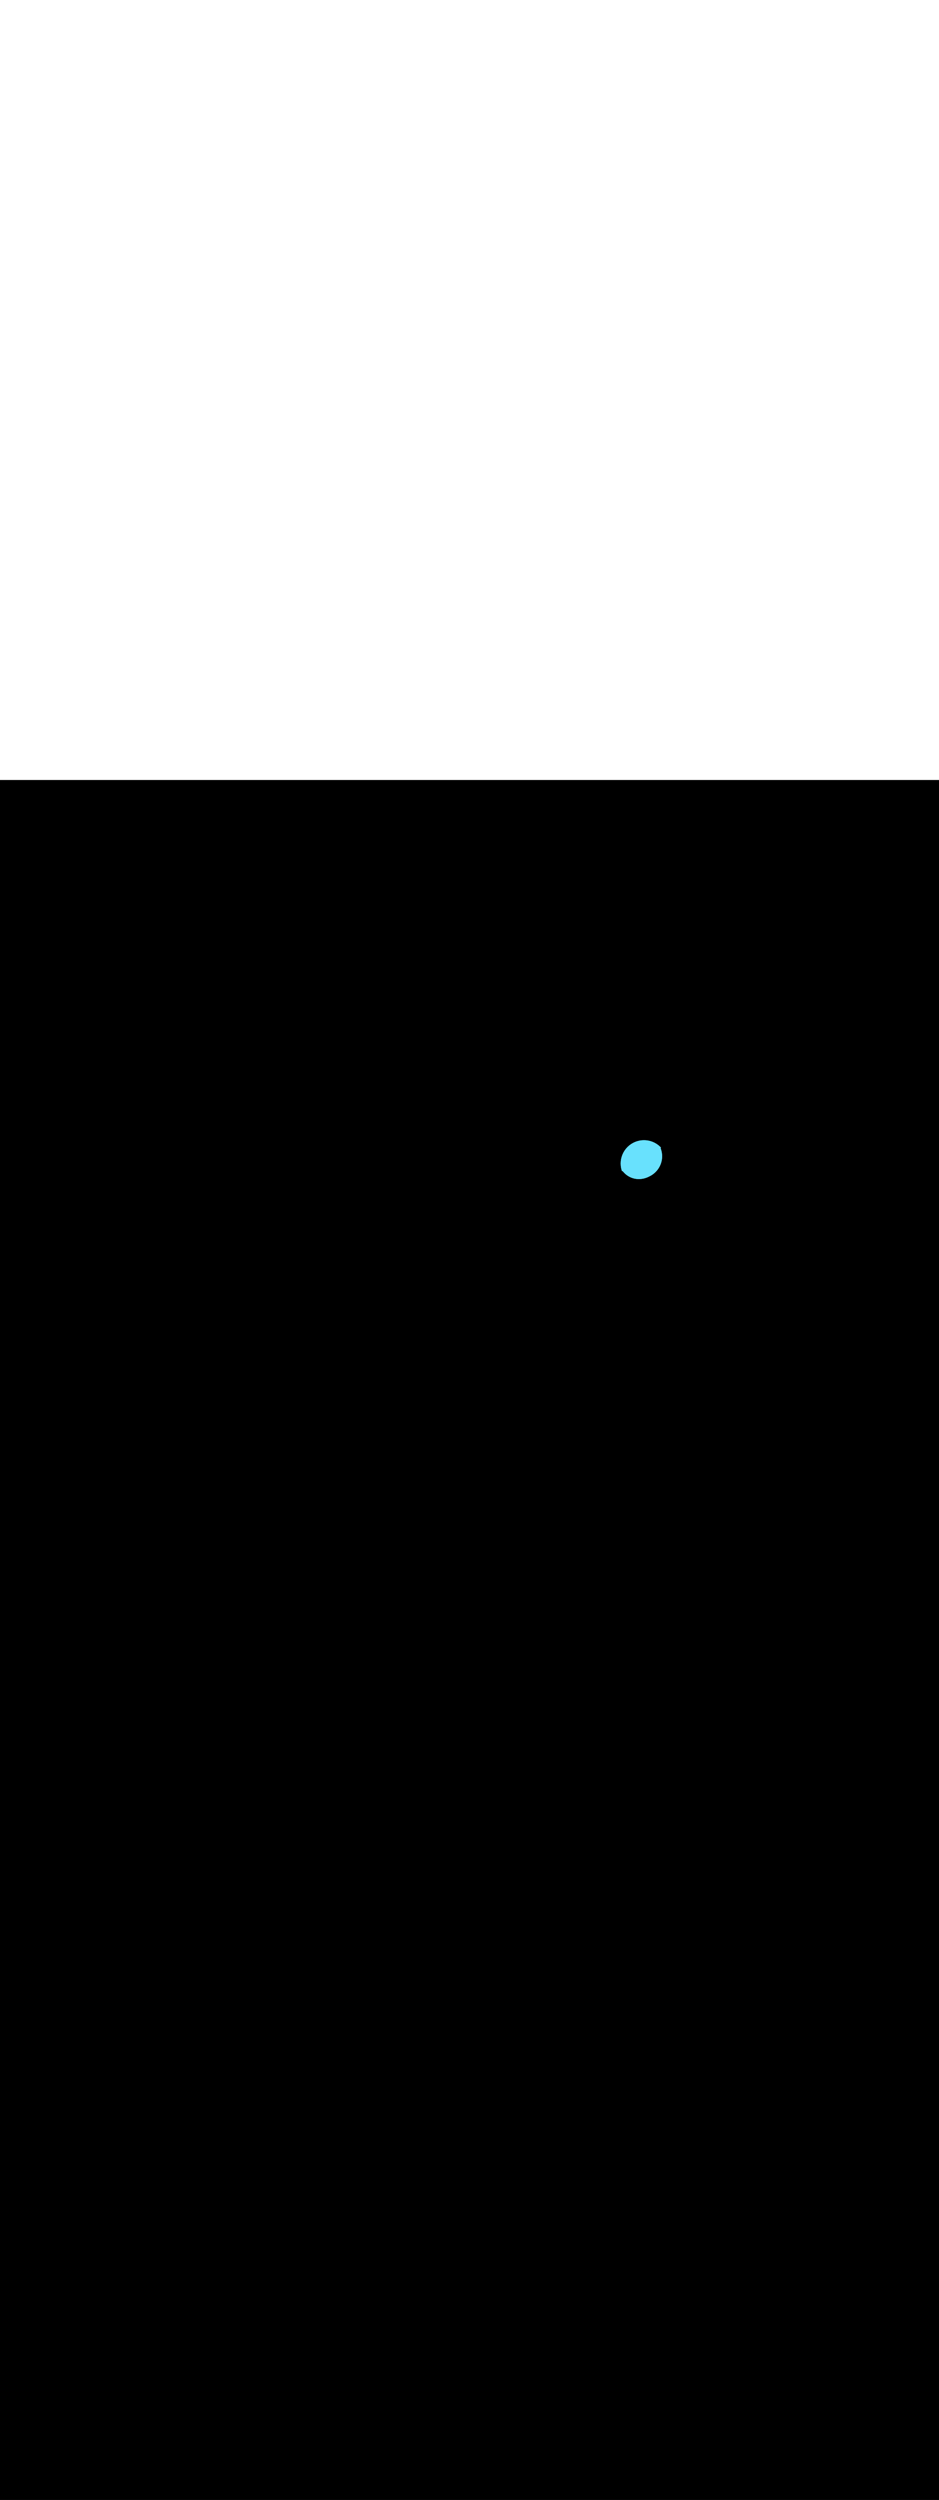 <ns0:svg xmlns:ns0="http://www.w3.org/2000/svg" version="1.1" id="Layer_1" x="0px" y="0px" viewBox="0 0 500 500" style="width: 188px;" xml:space="preserve" data-imageid="dog-walking-79-12053" imageName="Dog Walking" class="illustrations_image"><ns0:rect x="0" y="0" width="100%" height="100%" fill="black" /><ns0:g id="highlighted-segment"><ns0:style type="text/css" style="" /><ns0:style type="text/css" style="">
	.st0_dog-walking-79-12053{fill:#96CF40;}
	.st1_dog-walking-79-12053{fill:#68E1FD;}
	.st2_dog-walking-79-12053{opacity:0.76;fill:#FFFFFF;enable-background:new    ;}
	.st3_dog-walking-79-12053{opacity:0.68;fill:url(#SVGID_1_);enable-background:new    ;}
	.st4_dog-walking-79-12053{opacity:0.68;fill:url(#SVGID_00000163067432278039710290000013117433382973896857_);enable-background:new    ;}
	.st5_dog-walking-79-12053{opacity:0.68;fill:url(#SVGID_00000100359026383995393210000006329908444153720194_);enable-background:new    ;}
	.st6_dog-walking-79-12053{opacity:0.68;fill:url(#SVGID_00000009590651224818453510000012520221678495179399_);enable-background:new    ;}
	.st7_dog-walking-79-12053{opacity:0.68;fill:url(#SVGID_00000034048284832784675140000010535632714719733639_);enable-background:new    ;}
	.st8_dog-walking-79-12053{opacity:0.68;fill:url(#SVGID_00000135674646276591115840000005288573322134846362_);enable-background:new    ;}
	.st9_dog-walking-79-12053{opacity:0.68;fill:url(#SVGID_00000086674995693208269040000000997927147159073667_);enable-background:new    ;}
	.st10_dog-walking-79-12053{fill:#3E3E4A;}
	.st11_dog-walking-79-12053{fill:#FFFFFF;}
	.st12_dog-walking-79-12053{opacity:0.4;fill:#3E3E4A;enable-background:new    ;}
	.st13_dog-walking-79-12053{fill:#55555F;}
	.st14_dog-walking-79-12053{fill:#DB5531;}
	.st15_dog-walking-79-12053{fill:#2C9135;}
	.st16_dog-walking-79-12053{opacity:0.4;fill:#111224;enable-background:new    ;}
	.st17_dog-walking-79-12053{fill:#FF815A;}
	.st18_dog-walking-79-12053{fill:#111224;}
	.st19_dog-walking-79-12053{fill:#F877AF;}
	.st20_dog-walking-79-12053{opacity:0.68;fill:#111224;enable-background:new    ;}
</ns0:style><ns0:path class="st1_dog-walking-79-12053 targetColor" cx="342.9" cy="204" r="12.4" style="fill: rgb(104, 225, 253)" id="element_43" d="M 351.668 195.232 L 350.766 194.415 L 349.789 193.69 L 348.745 193.064 L 347.645 192.544 L 346.5 192.134 L 345.319 191.838 L 344.115 191.66 L 342.9 191.6 L 341.685 191.66 L 340.481 191.838 L 339.3 192.134 L 338.155 192.544 L 337.055 193.064 L 336.011 193.69 L 335.034 194.415 L 334.132 195.232 L 333.315 196.134 L 332.59 197.111 L 331.964 198.155 L 331.444 199.255 L 331.034 200.4 L 330.738 201.581 L 330.56 202.785 L 330.5 204.0 L 330.56 205.215 L 330.738 206.419 L 331.034 207.6 L 331.182 208.015 L 331.203 208.009 L 331.251 208.002 L 331.3 208.0 L 331.349 208.002 L 331.398 208.01 L 331.446 208.022 L 331.492 208.038 L 331.536 208.059 L 331.579 208.085 L 331.618 208.114 L 331.654 208.147 L 331.687 208.184 L 331.786 208.305 L 331.884 208.421 L 331.983 208.537 L 332.084 208.651 L 332.186 208.763 L 332.29 208.873 L 332.395 208.983 L 332.501 209.09 L 332.609 209.196 L 332.717 209.301 L 332.828 209.404 L 332.939 209.505 L 333.052 209.604 L 333.166 209.702 L 333.281 209.799 L 333.397 209.894 L 333.515 209.987 L 333.634 210.078 L 333.754 210.168 L 333.875 210.256 L 333.997 210.342 L 334.121 210.427 L 334.245 210.51 L 334.371 210.591 L 334.497 210.67 L 334.625 210.748 L 334.754 210.824 L 334.884 210.898 L 335.014 210.97 L 335.146 211.04 L 335.279 211.109 L 335.413 211.176 L 335.547 211.241 L 335.683 211.304 L 335.82 211.365 L 335.957 211.424 L 336.095 211.482 L 336.234 211.537 L 336.374 211.591 L 336.515 211.643 L 336.657 211.693 L 336.8 211.741 L 336.943 211.786 L 337.087 211.83 L 337.232 211.872 L 337.377 211.912 L 337.524 211.95 L 337.671 211.986 L 337.818 212.02 L 337.967 212.052 L 338.116 212.082 L 338.266 212.109 L 338.416 212.135 L 338.567 212.159 L 338.718 212.18 L 338.871 212.199 L 339.023 212.217 L 339.177 212.232 L 339.331 212.245 L 339.485 212.255 L 339.64 212.264 L 339.795 212.271 L 339.951 212.275 L 340.108 212.277 L 340.265 212.277 L 340.422 212.274 L 340.58 212.27 L 340.738 212.263 L 340.897 212.253 L 341.056 212.242 L 341.215 212.228 L 341.375 212.212 L 341.535 212.194 L 341.695 212.173 L 341.856 212.15 L 342.017 212.124 L 342.178 212.096 L 342.34 212.066 L 342.502 212.034 L 342.664 211.999 L 342.826 211.961 L 342.989 211.921 L 343.151 211.879 L 343.314 211.834 L 343.477 211.787 L 343.641 211.737 L 343.804 211.685 L 343.967 211.63 L 344.131 211.572 L 344.295 211.512 L 344.459 211.45 L 344.622 211.385 L 344.786 211.317 L 344.95 211.247 L 345.114 211.174 L 345.278 211.099 L 345.442 211.02 L 345.606 210.94 L 345.773 210.855 L 345.779 210.851 L 345.951 210.767 L 346.117 210.682 L 346.281 210.595 L 346.444 210.506 L 346.604 210.414 L 346.763 210.321 L 346.92 210.226 L 347.075 210.128 L 347.228 210.028 L 347.379 209.927 L 347.528 209.823 L 347.675 209.718 L 347.82 209.611 L 347.963 209.501 L 348.104 209.39 L 348.244 209.277 L 348.381 209.163 L 348.516 209.046 L 348.649 208.928 L 348.78 208.808 L 348.91 208.686 L 349.037 208.563 L 349.162 208.438 L 349.285 208.311 L 349.405 208.183 L 349.524 208.053 L 349.641 207.921 L 349.755 207.788 L 349.868 207.654 L 349.978 207.518 L 350.086 207.381 L 350.192 207.242 L 350.296 207.102 L 350.398 206.96 L 350.497 206.817 L 350.594 206.673 L 350.689 206.528 L 350.782 206.381 L 350.873 206.233 L 350.961 206.084 L 351.047 205.933 L 351.131 205.782 L 351.213 205.629 L 351.292 205.475 L 351.369 205.32 L 351.444 205.164 L 351.516 205.007 L 351.586 204.849 L 351.654 204.691 L 351.72 204.531 L 351.783 204.37 L 351.843 204.208 L 351.902 204.046 L 351.958 203.882 L 352.011 203.718 L 352.062 203.553 L 352.111 203.387 L 352.157 203.22 L 352.201 203.053 L 352.242 202.885 L 352.281 202.717 L 352.318 202.547 L 352.352 202.377 L 352.383 202.207 L 352.412 202.036 L 352.439 201.865 L 352.463 201.692 L 352.484 201.52 L 352.503 201.347 L 352.519 201.174 L 352.533 201 L 352.544 200.826 L 352.552 200.651 L 352.558 200.476 L 352.562 200.301 L 352.562 200.125 L 352.561 199.95 L 352.556 199.774 L 352.549 199.598 L 352.539 199.421 L 352.526 199.245 L 352.511 199.068 L 352.493 198.892 L 352.473 198.715 L 352.449 198.538 L 352.423 198.361 L 352.394 198.185 L 352.363 198.008 L 352.328 197.831 L 352.291 197.654 L 352.251 197.478 L 352.209 197.301 L 352.163 197.125 L 352.115 196.949 L 352.064 196.773 L 352.01 196.598 L 351.953 196.422 L 351.893 196.247 L 351.829 196.069 L 351.815 196.022 L 351.805 195.974 L 351.801 195.925 L 351.801 195.876 L 351.805 195.827 L 351.815 195.779 L 351.829 195.732 L 351.848 195.687 L 351.871 195.644 L 351.898 195.603 L 351.929 195.565 L 351.95 195.543 L 351.668 195.232 Z" /><ns0:path class="st1_dog-walking-79-12053 targetColor" cx="342.9" cy="204" r="12.4" style="fill: rgb(104, 225, 253)" id="element_43" d="M 351.668 195.232 L 350.766 194.415 L 349.789 193.69 L 348.745 193.064 L 347.645 192.544 L 346.5 192.134 L 345.319 191.838 L 344.115 191.66 L 342.9 191.6 L 341.685 191.66 L 340.481 191.838 L 339.3 192.134 L 338.155 192.544 L 337.055 193.064 L 336.011 193.69 L 335.034 194.415 L 334.132 195.232 L 333.315 196.134 L 332.59 197.111 L 331.964 198.155 L 331.444 199.255 L 331.034 200.4 L 330.738 201.581 L 330.56 202.785 L 330.5 204.0 L 330.56 205.215 L 330.738 206.419 L 331.034 207.6 L 331.182 208.015 L 331.203 208.009 L 331.251 208.002 L 331.3 208.0 L 331.349 208.002 L 331.398 208.01 L 331.446 208.022 L 331.492 208.038 L 331.536 208.059 L 331.579 208.085 L 331.618 208.114 L 331.654 208.147 L 331.687 208.184 L 331.786 208.305 L 331.884 208.421 L 331.983 208.537 L 332.084 208.651 L 332.186 208.763 L 332.29 208.873 L 332.395 208.983 L 332.501 209.09 L 332.609 209.196 L 332.717 209.301 L 332.828 209.404 L 332.939 209.505 L 333.052 209.604 L 333.166 209.702 L 333.281 209.799 L 333.397 209.894 L 333.515 209.987 L 333.634 210.078 L 333.754 210.168 L 333.875 210.256 L 333.997 210.342 L 334.121 210.427 L 334.245 210.51 L 334.371 210.591 L 334.497 210.67 L 334.625 210.748 L 334.754 210.824 L 334.884 210.898 L 335.014 210.97 L 335.146 211.04 L 335.279 211.109 L 335.413 211.176 L 335.547 211.241 L 335.683 211.304 L 335.82 211.365 L 335.957 211.424 L 336.095 211.482 L 336.234 211.537 L 336.374 211.591 L 336.515 211.643 L 336.657 211.693 L 336.8 211.741 L 336.943 211.786 L 337.087 211.83 L 337.232 211.872 L 337.377 211.912 L 337.524 211.95 L 337.671 211.986 L 337.818 212.02 L 337.967 212.052 L 338.116 212.082 L 338.266 212.109 L 338.416 212.135 L 338.567 212.159 L 338.718 212.18 L 338.871 212.199 L 339.023 212.217 L 339.177 212.232 L 339.331 212.245 L 339.485 212.255 L 339.64 212.264 L 339.795 212.271 L 339.951 212.275 L 340.108 212.277 L 340.265 212.277 L 340.422 212.274 L 340.58 212.27 L 340.738 212.263 L 340.897 212.253 L 341.056 212.242 L 341.215 212.228 L 341.375 212.212 L 341.535 212.194 L 341.695 212.173 L 341.856 212.15 L 342.017 212.124 L 342.178 212.096 L 342.34 212.066 L 342.502 212.034 L 342.664 211.999 L 342.826 211.961 L 342.989 211.921 L 343.151 211.879 L 343.314 211.834 L 343.477 211.787 L 343.641 211.737 L 343.804 211.685 L 343.967 211.63 L 344.131 211.572 L 344.295 211.512 L 344.459 211.45 L 344.622 211.385 L 344.786 211.317 L 344.95 211.247 L 345.114 211.174 L 345.278 211.099 L 345.442 211.02 L 345.606 210.94 L 345.773 210.855 L 345.779 210.851 L 345.951 210.767 L 346.117 210.682 L 346.281 210.595 L 346.444 210.506 L 346.604 210.414 L 346.763 210.321 L 346.92 210.226 L 347.075 210.128 L 347.228 210.028 L 347.379 209.927 L 347.528 209.823 L 347.675 209.718 L 347.82 209.611 L 347.963 209.501 L 348.104 209.39 L 348.244 209.277 L 348.381 209.163 L 348.516 209.046 L 348.649 208.928 L 348.78 208.808 L 348.91 208.686 L 349.037 208.563 L 349.162 208.438 L 349.285 208.311 L 349.405 208.183 L 349.524 208.053 L 349.641 207.921 L 349.755 207.788 L 349.868 207.654 L 349.978 207.518 L 350.086 207.381 L 350.192 207.242 L 350.296 207.102 L 350.398 206.96 L 350.497 206.817 L 350.594 206.673 L 350.689 206.528 L 350.782 206.381 L 350.873 206.233 L 350.961 206.084 L 351.047 205.933 L 351.131 205.782 L 351.213 205.629 L 351.292 205.475 L 351.369 205.32 L 351.444 205.164 L 351.516 205.007 L 351.586 204.849 L 351.654 204.691 L 351.72 204.531 L 351.783 204.37 L 351.843 204.208 L 351.902 204.046 L 351.958 203.882 L 352.011 203.718 L 352.062 203.553 L 352.111 203.387 L 352.157 203.22 L 352.201 203.053 L 352.242 202.885 L 352.281 202.717 L 352.318 202.547 L 352.352 202.377 L 352.383 202.207 L 352.412 202.036 L 352.439 201.865 L 352.463 201.692 L 352.484 201.52 L 352.503 201.347 L 352.519 201.174 L 352.533 201 L 352.544 200.826 L 352.552 200.651 L 352.558 200.476 L 352.562 200.301 L 352.562 200.125 L 352.561 199.95 L 352.556 199.774 L 352.549 199.598 L 352.539 199.421 L 352.526 199.245 L 352.511 199.068 L 352.493 198.892 L 352.473 198.715 L 352.449 198.538 L 352.423 198.361 L 352.394 198.185 L 352.363 198.008 L 352.328 197.831 L 352.291 197.654 L 352.251 197.478 L 352.209 197.301 L 352.163 197.125 L 352.115 196.949 L 352.064 196.773 L 352.01 196.598 L 351.953 196.422 L 351.893 196.247 L 351.829 196.069 L 351.815 196.022 L 351.805 195.974 L 351.801 195.925 L 351.801 195.876 L 351.805 195.827 L 351.815 195.779 L 351.829 195.732 L 351.848 195.687 L 351.871 195.644 L 351.898 195.603 L 351.929 195.565 L 351.95 195.543 L 351.668 195.232 Z" /></ns0:g></ns0:svg>